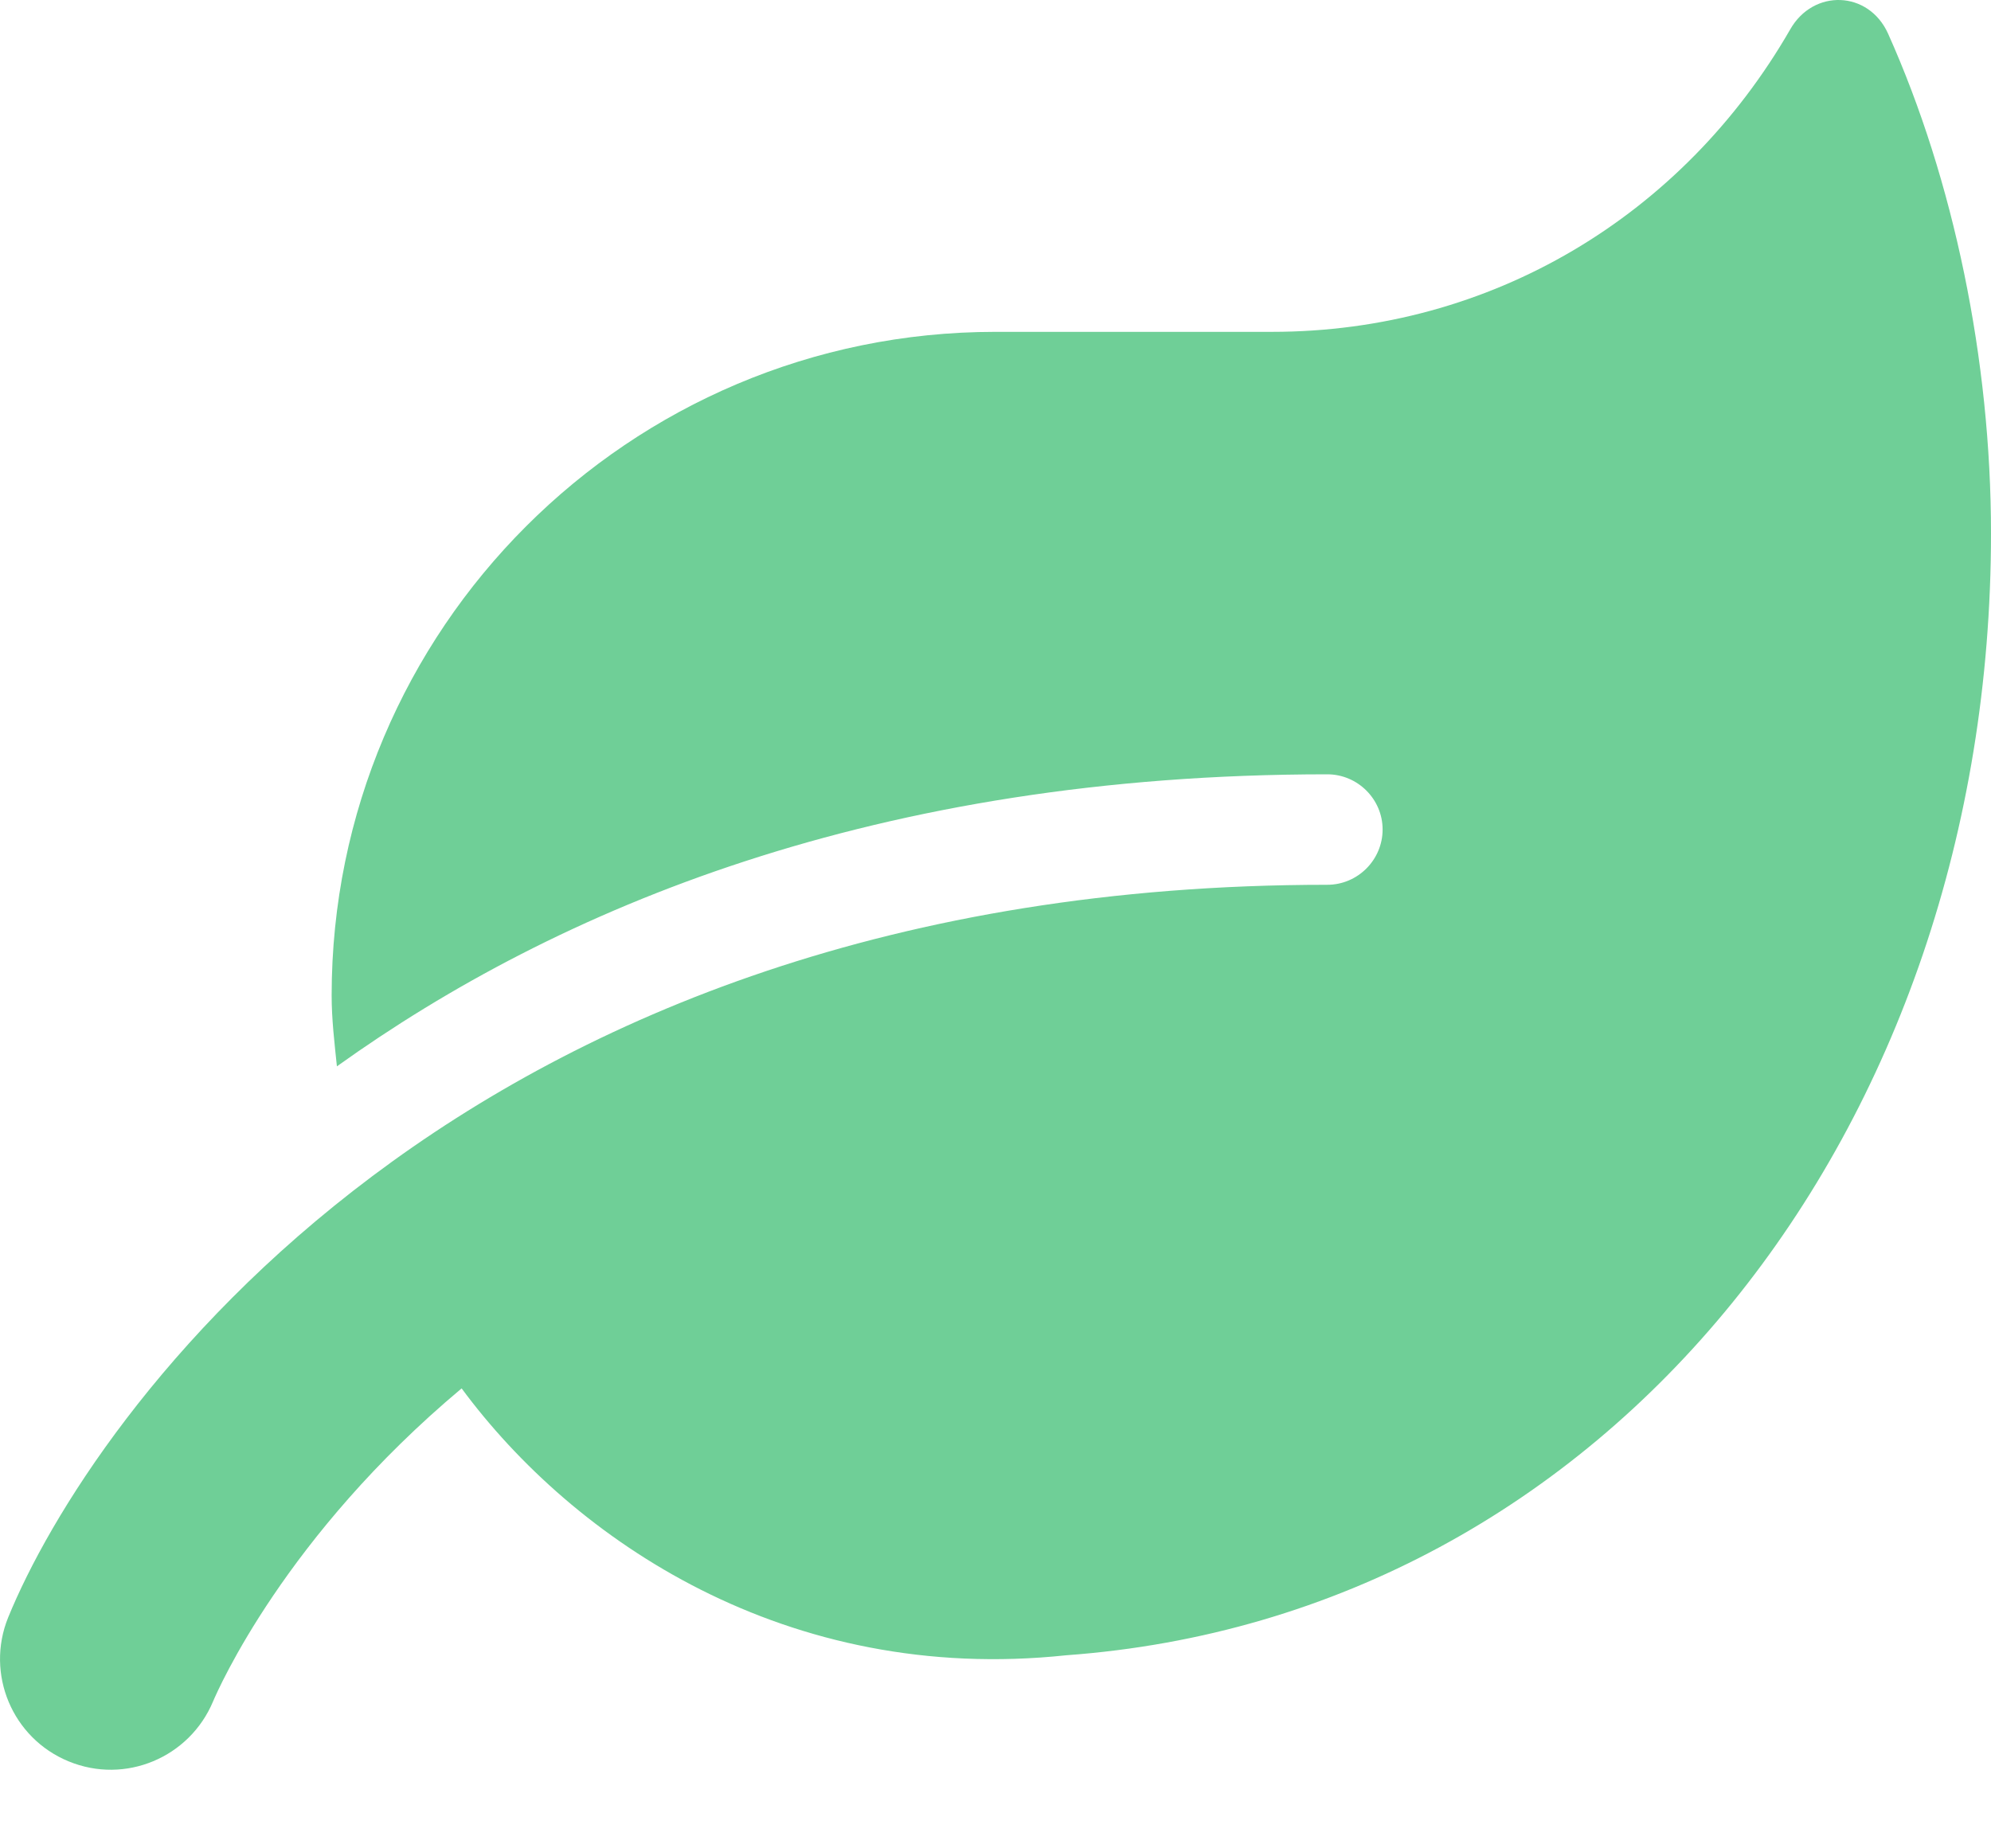 <svg width="14" height="13" viewBox="0 0 14 13" fill="none" xmlns="http://www.w3.org/2000/svg">
<path d="M13.276 0.236C13.139 -0.067 12.751 -0.08 12.588 0.207C11.834 1.517 10.485 2.334 8.944 2.334H6.999C4.423 2.334 2.332 4.425 2.332 7.001C2.332 7.171 2.352 7.334 2.369 7.5C3.92 6.389 6.158 5.446 9.333 5.446C9.547 5.446 9.722 5.621 9.722 5.834C9.722 6.048 9.547 6.223 9.333 6.223C3.222 6.223 0.631 9.969 0.057 11.377C-0.103 11.773 0.086 12.225 0.482 12.388C0.881 12.553 1.333 12.361 1.498 11.967C1.535 11.88 2.006 10.803 3.246 9.765C4.034 10.832 5.531 11.851 7.498 11.642C11.314 11.364 14 7.942 14 3.751C14 2.531 13.738 1.267 13.276 0.236Z" fill="#6FCF97"/>
</svg>
